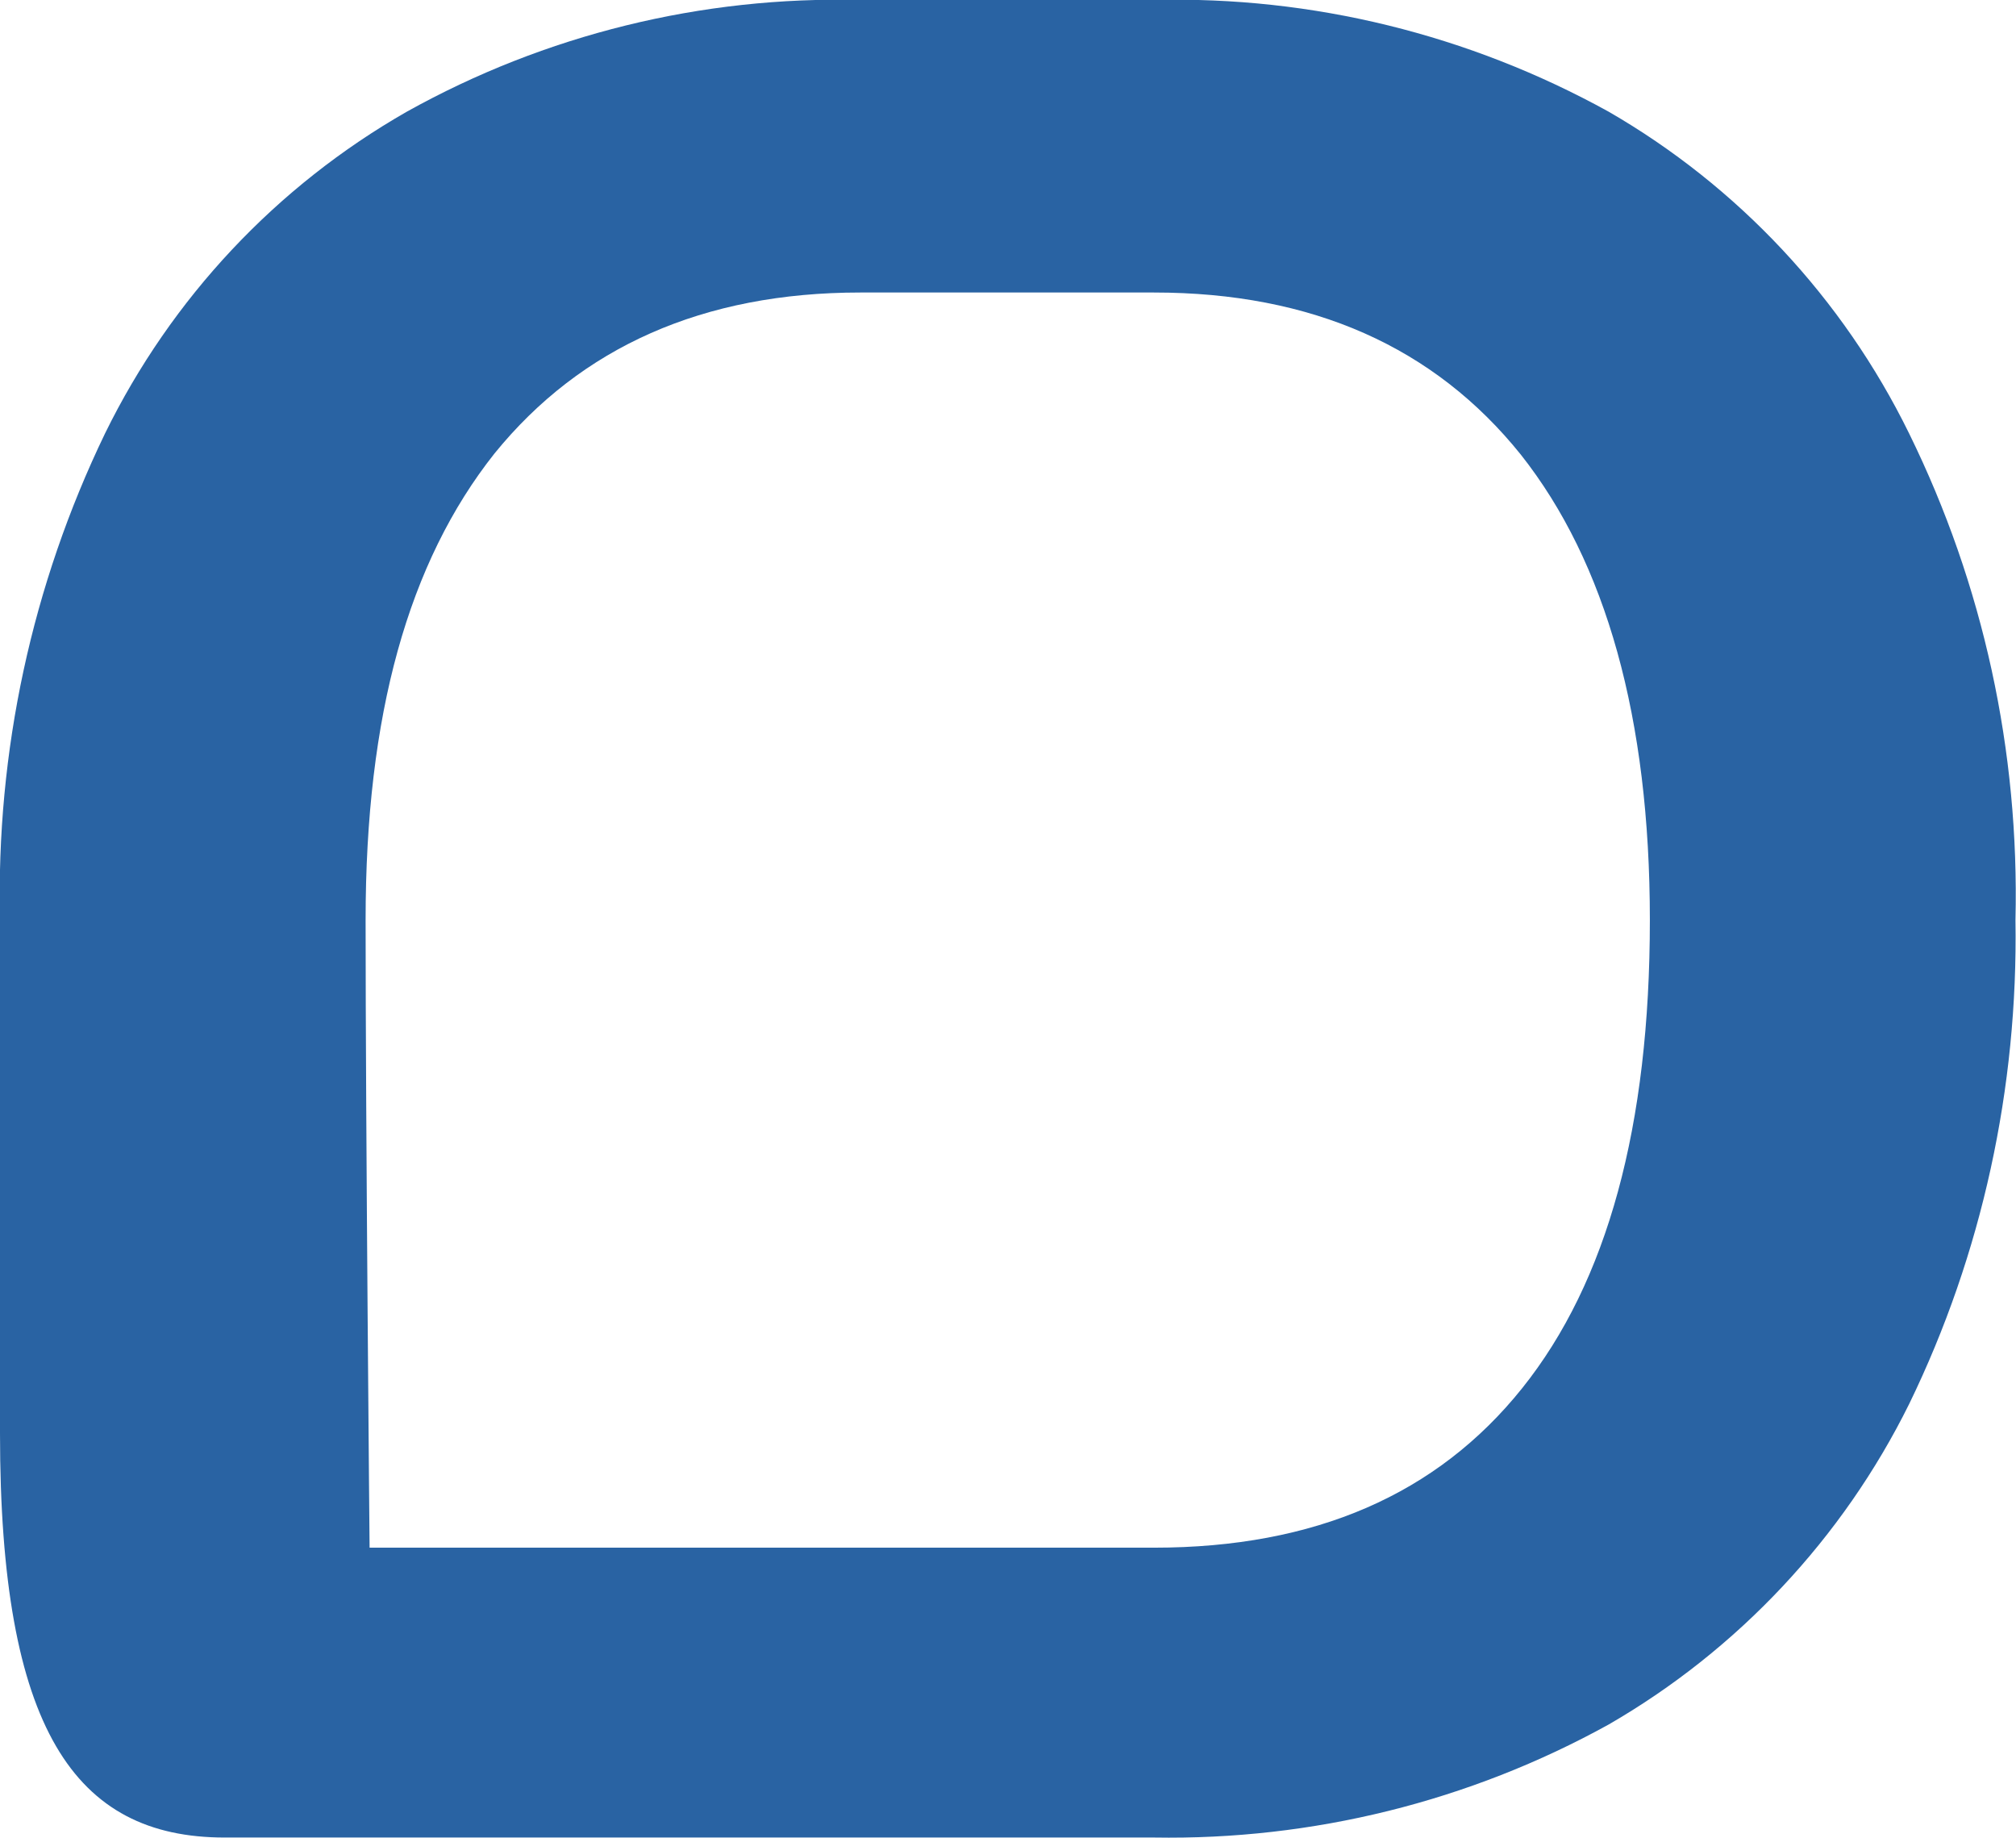 <svg width="15.164" height="13.824" viewBox="0 0 15.164 13.824" fill="none" xmlns="http://www.w3.org/2000/svg" xmlns:xlink="http://www.w3.org/1999/xlink">
	<path id="Vector" d="M1.69 13.82L8.68 13.82C9.87 13.84 11.05 13.55 12.1 12.97C13.07 12.41 13.86 11.57 14.36 10.56C14.91 9.43 15.18 8.18 15.16 6.92C15.19 5.65 14.92 4.4 14.36 3.26C13.86 2.24 13.07 1.4 12.1 0.84C11.05 0.26 9.87 -0.03 8.68 0L6.47 0C5.28 -0.03 4.1 0.26 3.06 0.84C2.08 1.4 1.29 2.24 0.79 3.26C0.24 4.4 -0.03 5.65 0 6.92L0 10.78C0 13 0.56 13.82 1.69 13.82ZM3.72 3.41C4.37 2.61 5.29 2.2 6.47 2.2L8.68 2.2C9.87 2.2 10.79 2.61 11.44 3.42C12.08 4.23 12.41 5.4 12.41 6.92C12.41 8.47 12.09 9.64 11.45 10.44C10.81 11.24 9.89 11.64 8.68 11.64L2.78 11.64C2.78 11.64 2.75 8.46 2.75 6.92C2.75 5.38 3.07 4.23 3.72 3.41Z" fill="#2963A3" fill-opacity="1" fill-rule="nonzero"/>
</svg>
